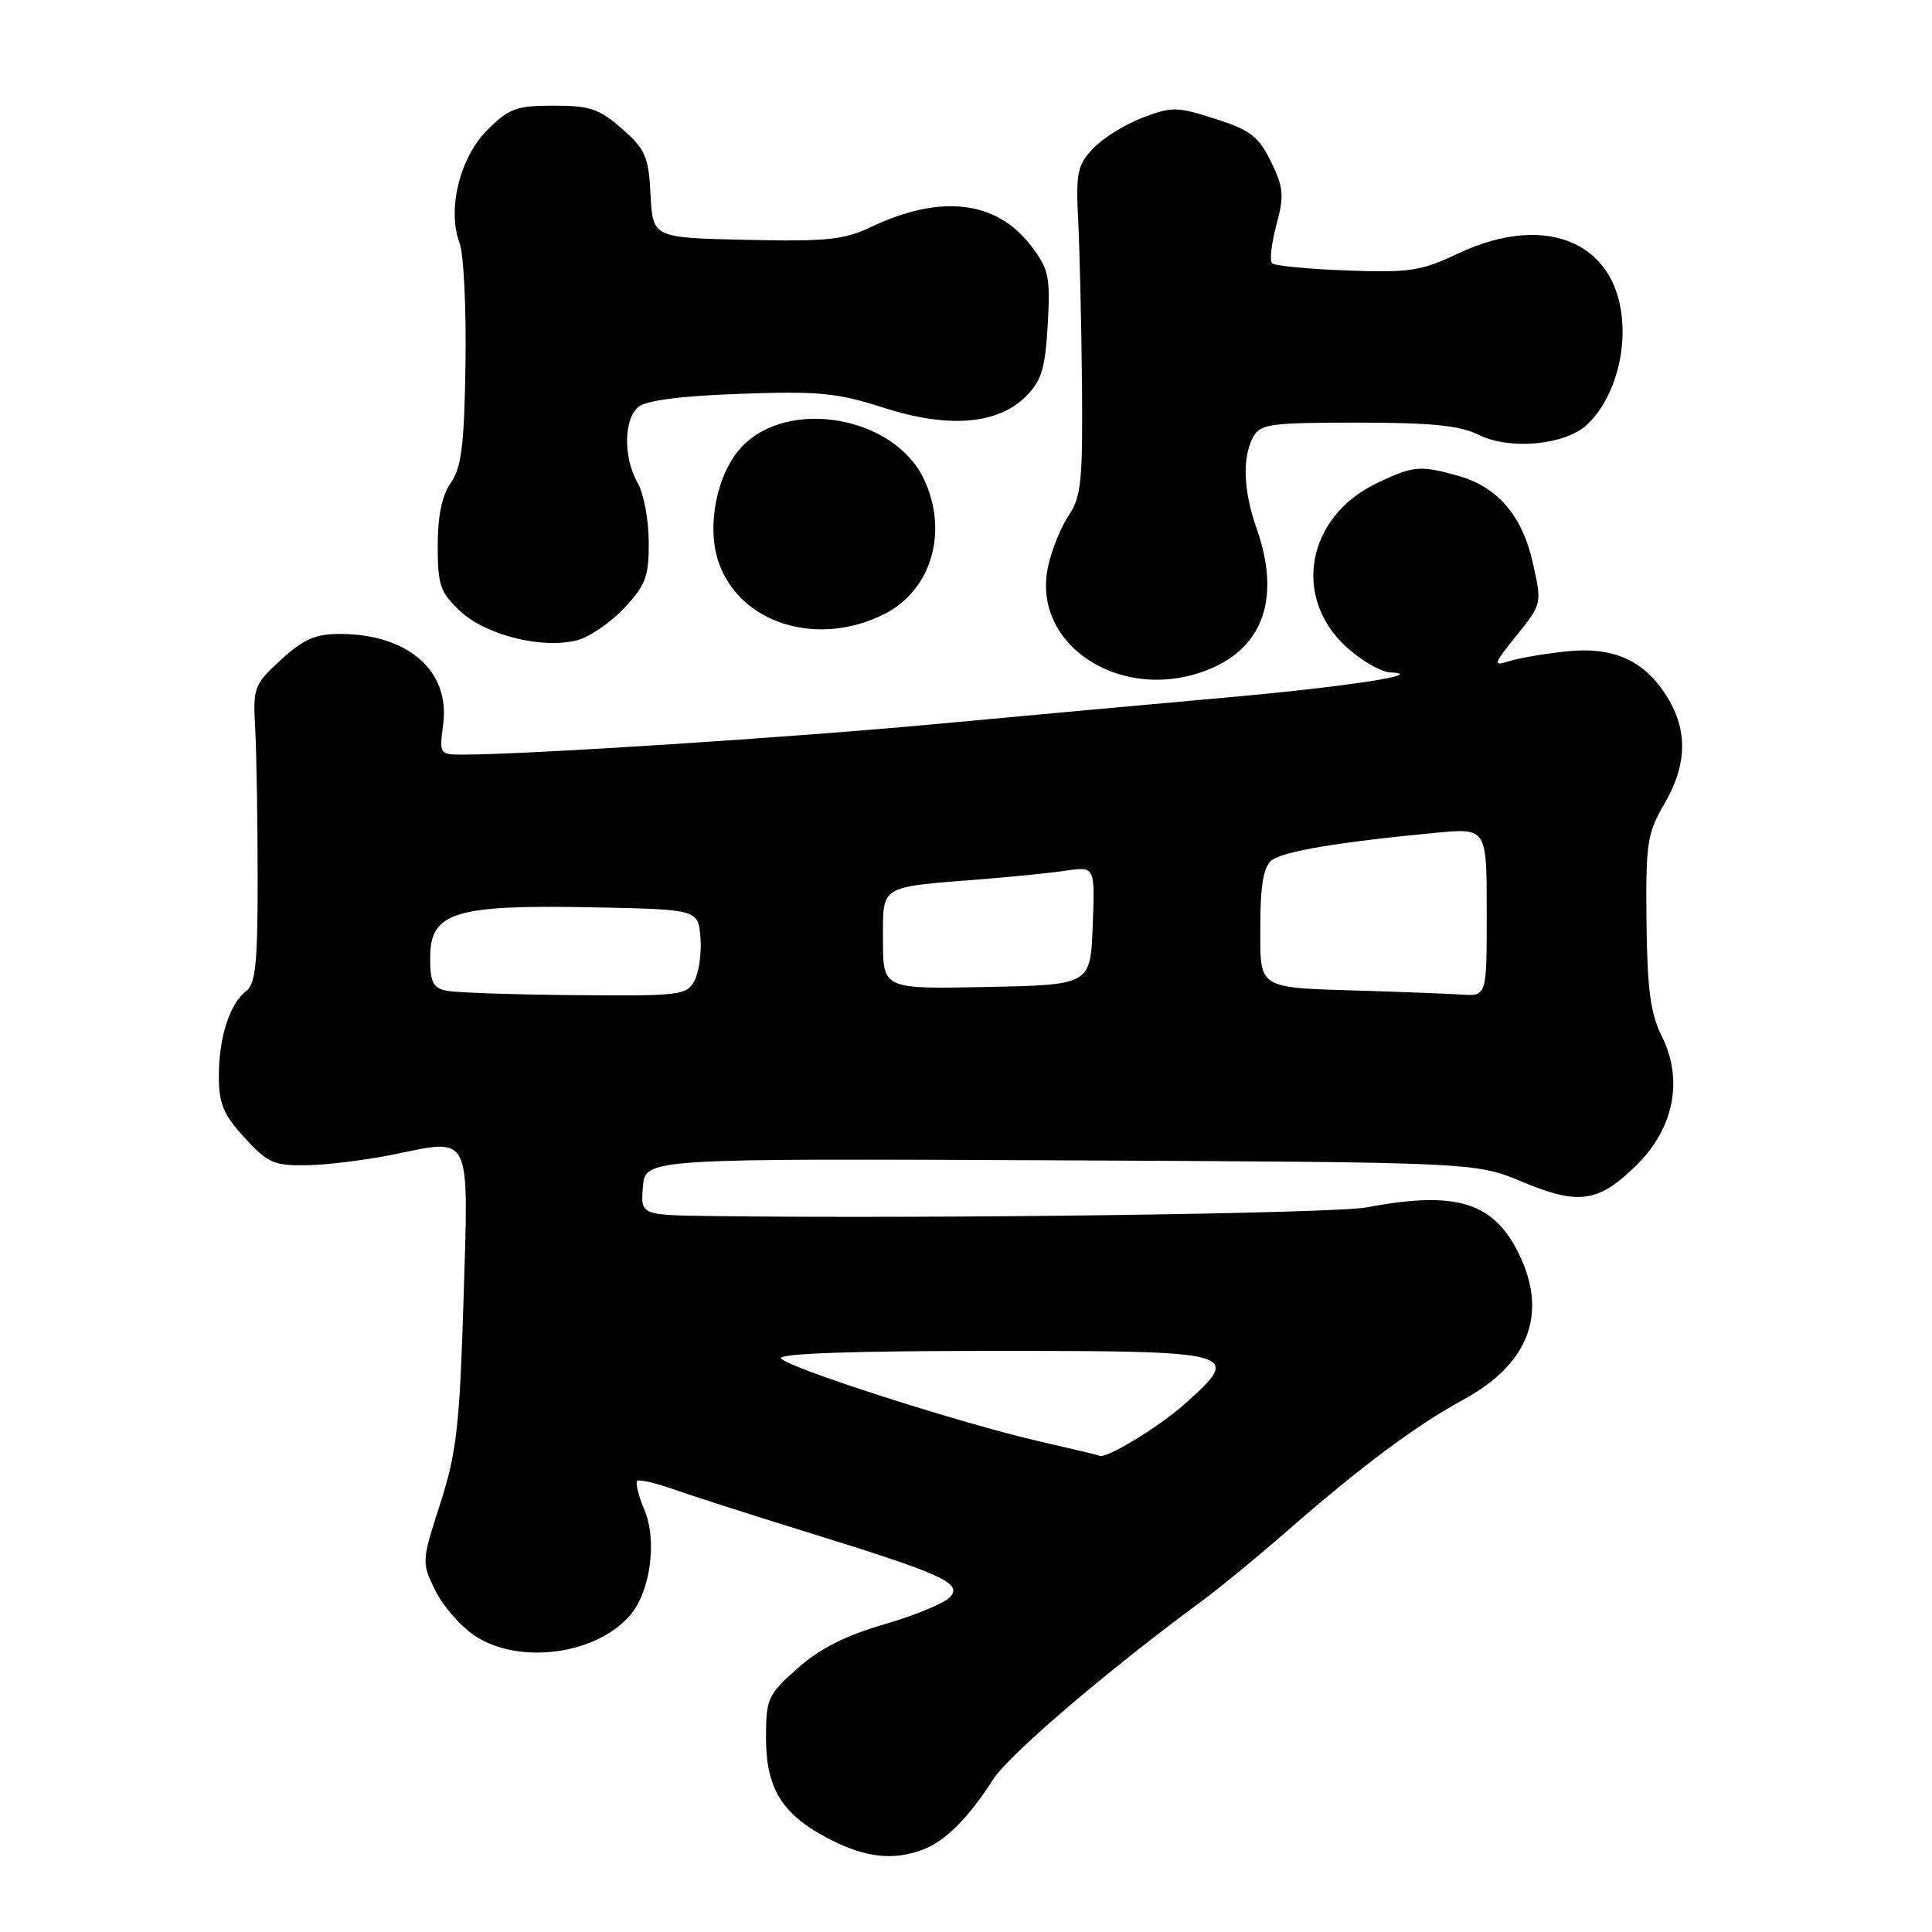 <?xml version="1.0" encoding="UTF-8" standalone="no"?>
<!DOCTYPE svg PUBLIC "-//W3C//DTD SVG 1.1//EN" "http://www.w3.org/Graphics/SVG/1.1/DTD/svg11.dtd" >
<svg xmlns="http://www.w3.org/2000/svg" xmlns:xlink="http://www.w3.org/1999/xlink" version="1.1" viewBox="0 0 256 256">
 <g >
 <path fill="currentColor"
d=" M 122.34 245.06 C 125.27 243.95 128.33 240.88 131.59 235.79 C 133.70 232.50 146.63 221.45 159.10 212.26 C 161.52 210.48 166.65 206.27 170.50 202.91 C 180.40 194.26 187.65 188.86 193.92 185.45 C 202.50 180.78 205.08 174.18 201.37 166.37 C 198.01 159.29 193.04 157.72 181.13 159.98 C 176.72 160.81 123.34 161.52 94.19 161.13 C 84.88 161.00 84.88 161.00 85.19 157.25 C 85.50 153.50 85.50 153.50 140.50 153.75 C 195.50 154.01 195.50 154.01 201.74 156.61 C 209.27 159.76 211.90 159.34 217.04 154.19 C 221.84 149.36 223.04 142.99 220.20 137.31 C 218.69 134.29 218.27 131.14 218.17 122.14 C 218.06 111.73 218.26 110.42 220.52 106.55 C 223.55 101.38 223.67 96.83 220.90 92.34 C 217.92 87.52 213.82 85.66 207.59 86.31 C 204.79 86.60 201.41 87.17 200.07 87.58 C 197.75 88.29 197.80 88.14 200.98 84.17 C 204.31 80.03 204.32 80.00 203.11 74.59 C 201.70 68.29 198.42 64.49 193.13 63.02 C 188.11 61.63 187.23 61.71 182.35 64.07 C 173.14 68.53 171.20 79.13 178.39 85.72 C 180.36 87.52 182.99 89.05 184.24 89.10 C 189.36 89.33 178.27 91.02 162.32 92.44 C 153.07 93.26 135.82 94.84 124.00 95.94 C 104.91 97.72 69.95 99.98 61.35 99.99 C 58.24 100.00 58.20 99.93 58.72 96.02 C 59.68 88.91 54.08 84.00 45.02 84.00 C 41.80 84.00 40.20 84.70 37.24 87.42 C 33.64 90.72 33.51 91.06 33.82 96.67 C 33.99 99.88 34.14 108.73 34.14 116.33 C 34.15 127.59 33.86 130.39 32.62 131.33 C 30.43 133.00 29.00 137.44 29.00 142.58 C 29.00 146.25 29.60 147.68 32.41 150.76 C 35.49 154.11 36.31 154.47 40.66 154.40 C 43.32 154.36 48.46 153.72 52.08 152.99 C 62.59 150.85 62.10 149.86 61.42 172.22 C 60.90 189.03 60.50 192.49 58.33 199.25 C 55.86 206.92 55.86 207.04 57.67 210.74 C 58.68 212.79 61.03 215.49 62.90 216.74 C 68.67 220.58 78.79 219.31 83.38 214.17 C 86.15 211.05 87.13 204.25 85.40 200.10 C 84.61 198.23 84.18 196.49 84.43 196.24 C 84.67 195.99 86.82 196.48 89.19 197.32 C 91.56 198.16 99.37 200.67 106.54 202.89 C 124.84 208.56 127.47 209.73 125.95 211.56 C 125.28 212.37 121.39 214.00 117.30 215.19 C 112.06 216.71 108.63 218.44 105.68 221.06 C 101.72 224.57 101.50 225.07 101.50 230.31 C 101.50 237.06 103.69 240.52 110.02 243.75 C 114.75 246.17 118.41 246.56 122.34 245.06 Z  M 160.36 88.62 C 167.50 85.64 169.68 79.01 166.50 70.00 C 164.75 65.03 164.58 60.65 166.04 57.93 C 166.98 56.18 168.24 56.00 179.88 56.00 C 189.69 56.00 193.45 56.38 195.94 57.62 C 199.99 59.64 207.22 59.00 210.18 56.37 C 213.07 53.79 215.00 48.84 215.00 43.98 C 215.00 32.47 205.33 27.86 193.21 33.59 C 188.30 35.91 186.77 36.15 178.45 35.84 C 173.34 35.65 168.89 35.22 168.55 34.88 C 168.21 34.55 168.47 32.26 169.13 29.80 C 170.18 25.90 170.08 24.84 168.41 21.42 C 166.78 18.08 165.69 17.24 161.03 15.75 C 155.96 14.12 155.27 14.11 151.36 15.61 C 149.04 16.49 146.10 18.33 144.82 19.69 C 142.75 21.90 142.54 22.93 142.87 29.33 C 143.07 33.27 143.29 43.02 143.37 51.00 C 143.48 63.60 143.26 65.86 141.65 68.23 C 140.63 69.73 139.39 72.76 138.90 74.95 C 136.51 85.57 148.85 93.43 160.36 88.62 Z  M 82.75 80.53 C 85.58 77.49 86.00 76.34 85.96 71.76 C 85.95 68.87 85.29 65.38 84.50 64.00 C 82.58 60.65 82.63 55.55 84.59 53.92 C 85.64 53.05 90.25 52.46 98.10 52.18 C 108.46 51.81 110.93 52.05 117.03 54.01 C 125.67 56.79 132.19 56.27 135.96 52.50 C 138.01 50.44 138.50 48.83 138.83 43.00 C 139.19 36.66 138.98 35.66 136.62 32.57 C 132.03 26.56 124.62 25.69 115.37 30.10 C 111.82 31.78 109.48 32.02 98.87 31.78 C 86.50 31.50 86.50 31.50 86.20 25.81 C 85.94 20.74 85.53 19.79 82.42 17.06 C 79.42 14.43 78.15 14.00 73.37 14.00 C 68.42 14.00 67.44 14.36 64.55 17.25 C 60.91 20.89 59.22 27.83 60.91 32.25 C 61.44 33.67 61.79 40.83 61.68 48.16 C 61.52 59.00 61.15 61.96 59.74 63.97 C 58.56 65.64 58.00 68.35 58.00 72.32 C 58.00 77.56 58.33 78.50 60.99 80.99 C 64.40 84.18 71.90 86.04 76.50 84.83 C 78.15 84.39 80.96 82.46 82.75 80.53 Z  M 117.17 81.37 C 123.43 78.23 125.72 70.42 122.41 63.46 C 118.46 55.13 104.39 52.68 98.26 59.24 C 95.00 62.72 93.60 69.65 95.19 74.41 C 97.93 82.58 108.25 85.86 117.17 81.37 Z  M 137.86 191.02 C 127.46 188.65 104.24 181.20 103.49 179.99 C 103.10 179.35 112.95 179.00 131.47 179.00 C 164.26 179.00 164.73 179.13 156.89 186.11 C 153.40 189.21 146.28 193.49 145.63 192.88 C 145.56 192.81 142.06 191.98 137.86 191.02 Z  M 59.25 131.29 C 57.37 130.93 57.00 130.21 57.00 126.88 C 57.00 120.88 60.24 119.87 78.28 120.22 C 92.50 120.50 92.50 120.50 92.81 124.21 C 92.98 126.25 92.62 128.83 92.02 129.96 C 90.99 131.88 90.08 131.99 76.21 131.86 C 68.12 131.79 60.49 131.53 59.25 131.29 Z  M 181.00 131.29 C 166.33 130.84 167.00 131.26 167.00 122.60 C 167.00 117.36 167.42 114.90 168.46 114.03 C 169.92 112.82 177.34 111.57 190.25 110.35 C 197.00 109.71 197.00 109.71 197.00 120.85 C 197.00 132.00 197.00 132.00 193.75 131.79 C 191.96 131.68 186.22 131.45 181.00 131.29 Z  M 117.00 124.61 C 117.00 117.19 116.36 117.59 130.00 116.51 C 134.12 116.18 139.21 115.67 141.29 115.36 C 145.09 114.81 145.09 114.81 144.79 122.65 C 144.50 130.50 144.50 130.50 130.75 130.78 C 117.00 131.06 117.00 131.06 117.00 124.61 Z "/>
</g>
</svg>